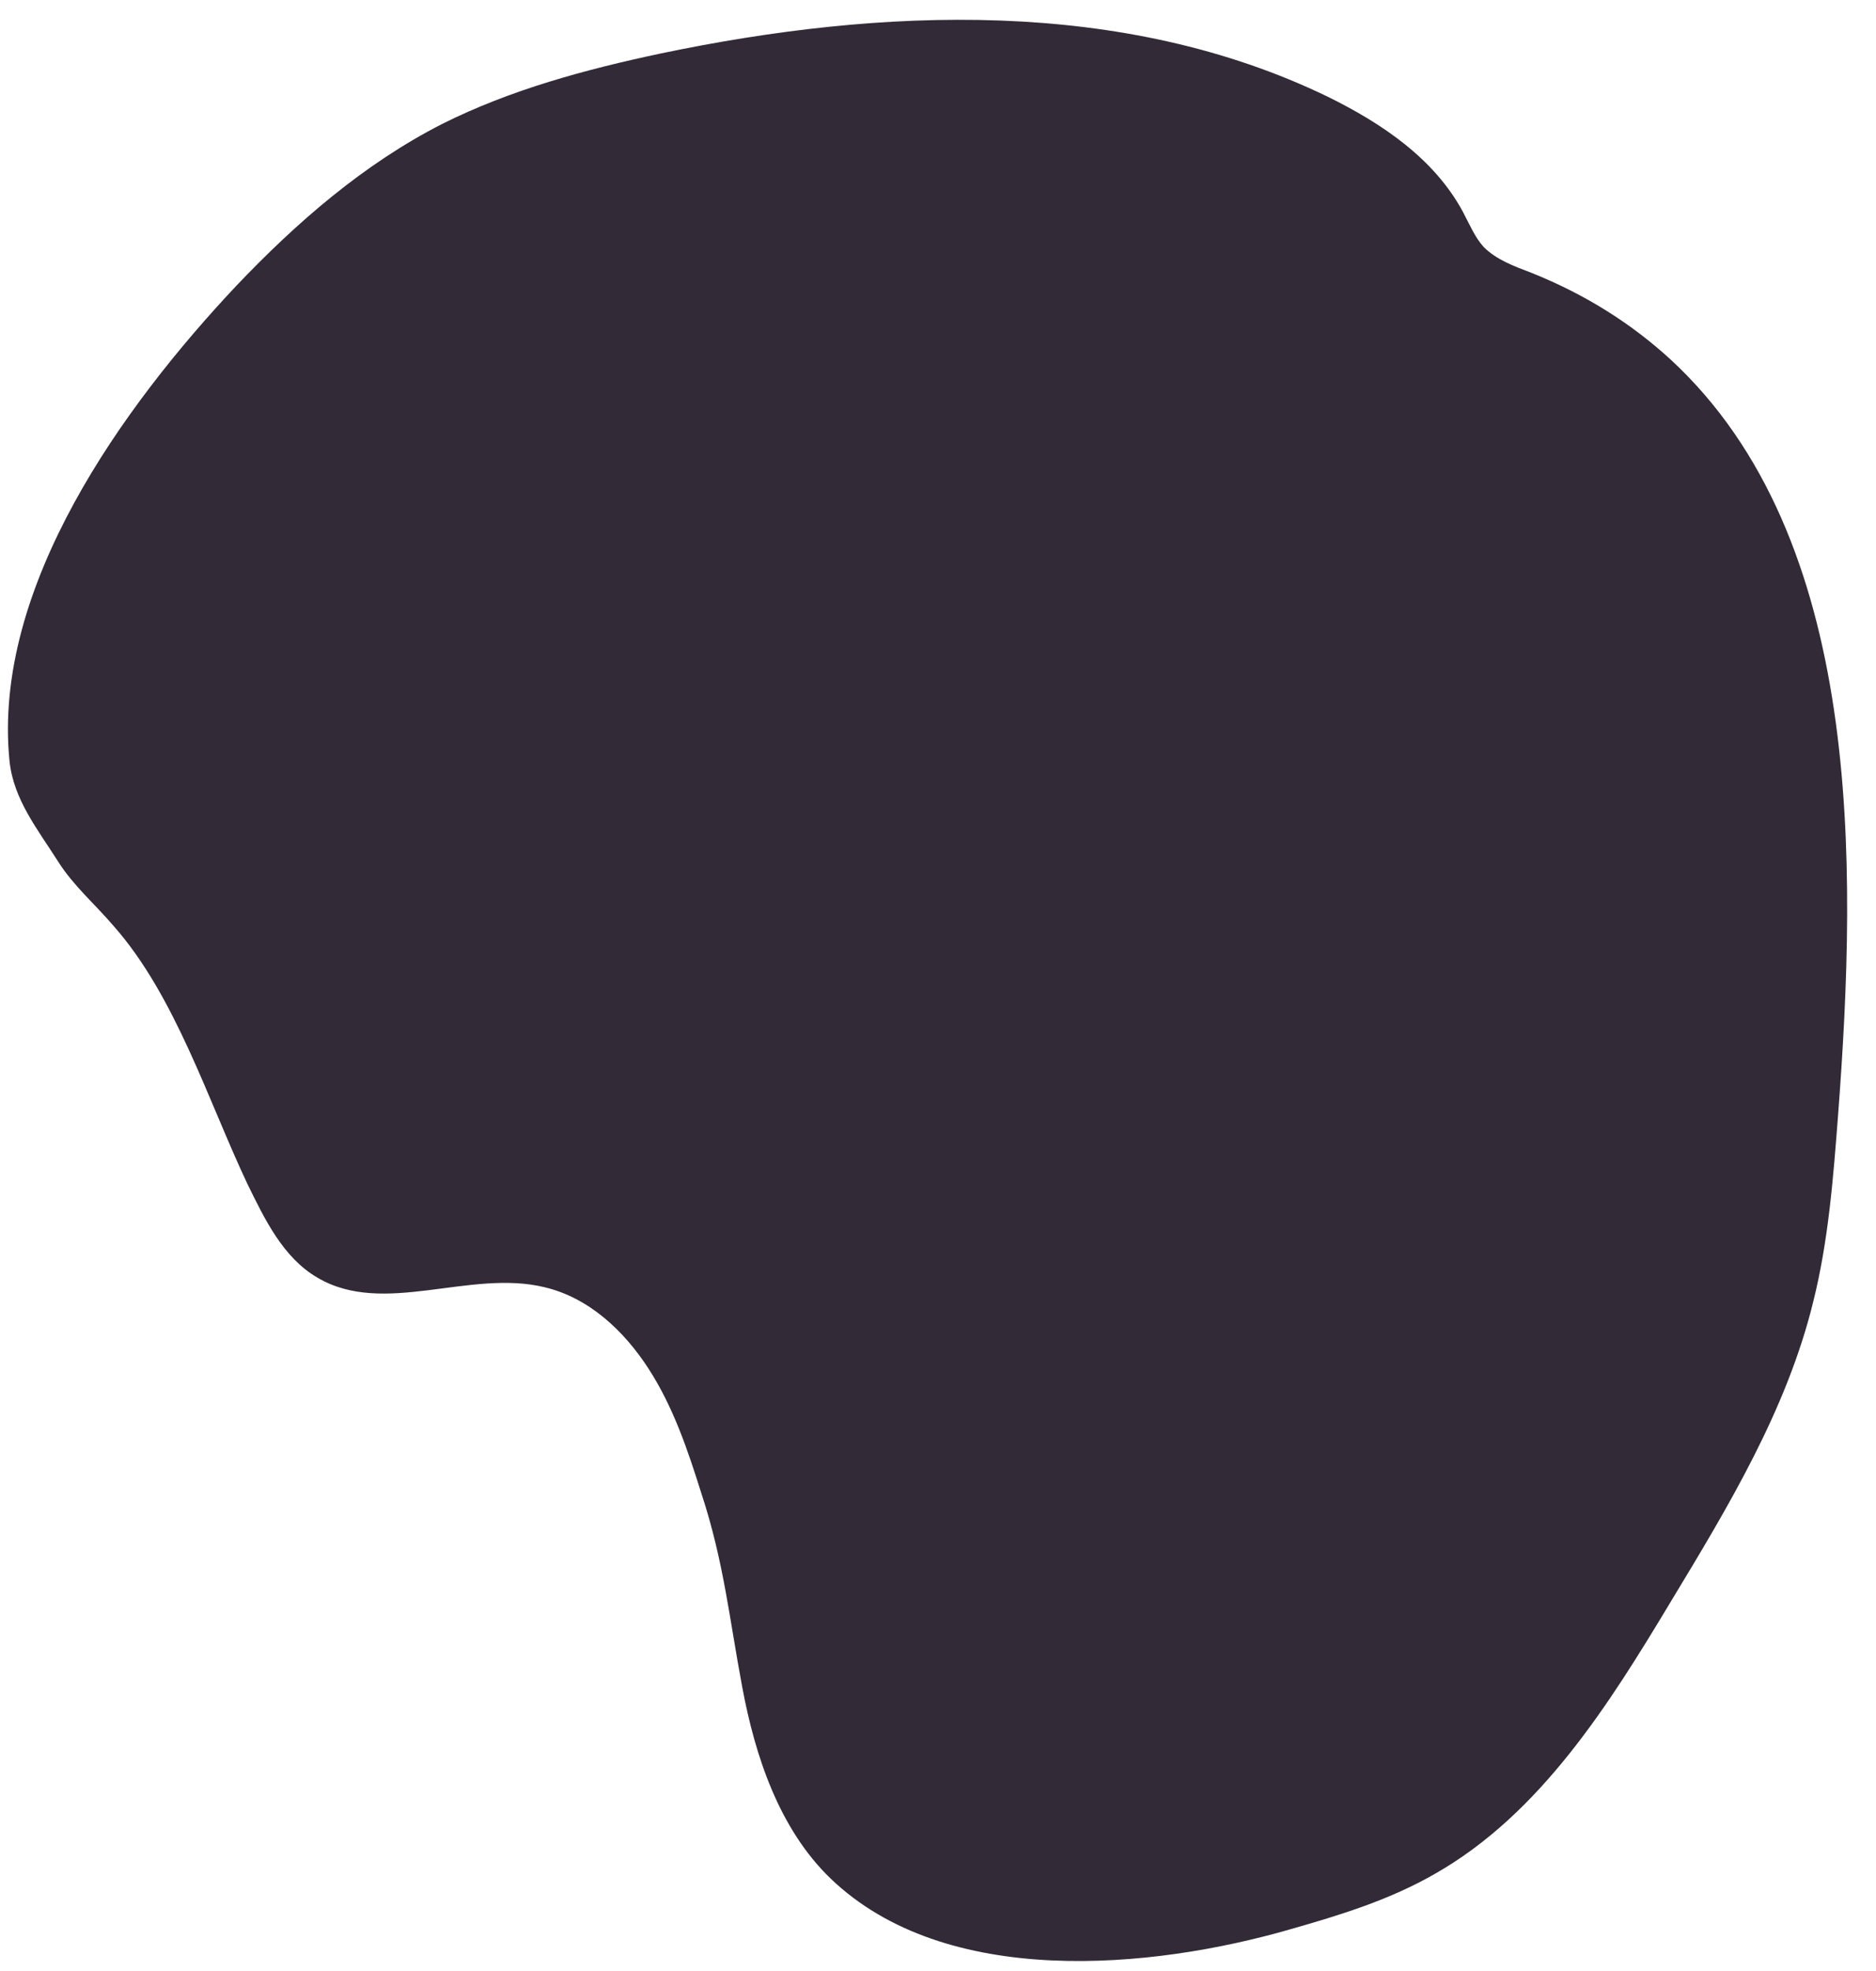 <?xml version="1.0" encoding="UTF-8" standalone="no"?><svg width='40' height='42' viewBox='0 0 40 42' fill='none' xmlns='http://www.w3.org/2000/svg'>
<path d='M35.626 7.666C34.808 6.916 33.836 6.286 32.642 5.809C32.284 5.673 31.908 5.536 31.636 5.264C31.448 5.059 31.328 4.77 31.192 4.514C30.578 3.373 29.453 2.623 28.31 2.061C23.944 -0.052 18.81 0.152 14.086 1.14C12.483 1.481 10.897 1.907 9.43 2.64C7.759 3.492 6.326 4.736 5.03 6.099C2.642 8.637 -0.172 12.505 0.203 16.219C0.289 17.037 0.8 17.668 1.244 18.366C1.568 18.877 2.028 19.269 2.42 19.729C3.734 21.212 4.433 23.444 5.269 25.215C5.644 25.982 6.036 26.8 6.769 27.226C8.185 28.061 10.01 27.039 11.613 27.43C12.551 27.652 13.302 28.351 13.83 29.168C14.359 29.986 14.666 30.906 14.956 31.826C15.433 33.275 15.553 34.501 15.826 35.95C16.099 37.415 16.61 38.965 17.702 40.022C20.157 42.39 24.558 41.964 27.508 41.112C28.583 40.806 29.64 40.482 30.612 39.92C32.846 38.642 34.296 36.342 35.626 34.127C36.854 32.099 38.099 30.037 38.662 27.737C38.986 26.442 39.089 25.096 39.191 23.767C39.6 18.383 39.737 11.466 35.626 7.666Z' fill='#322A36'/>
</svg>
